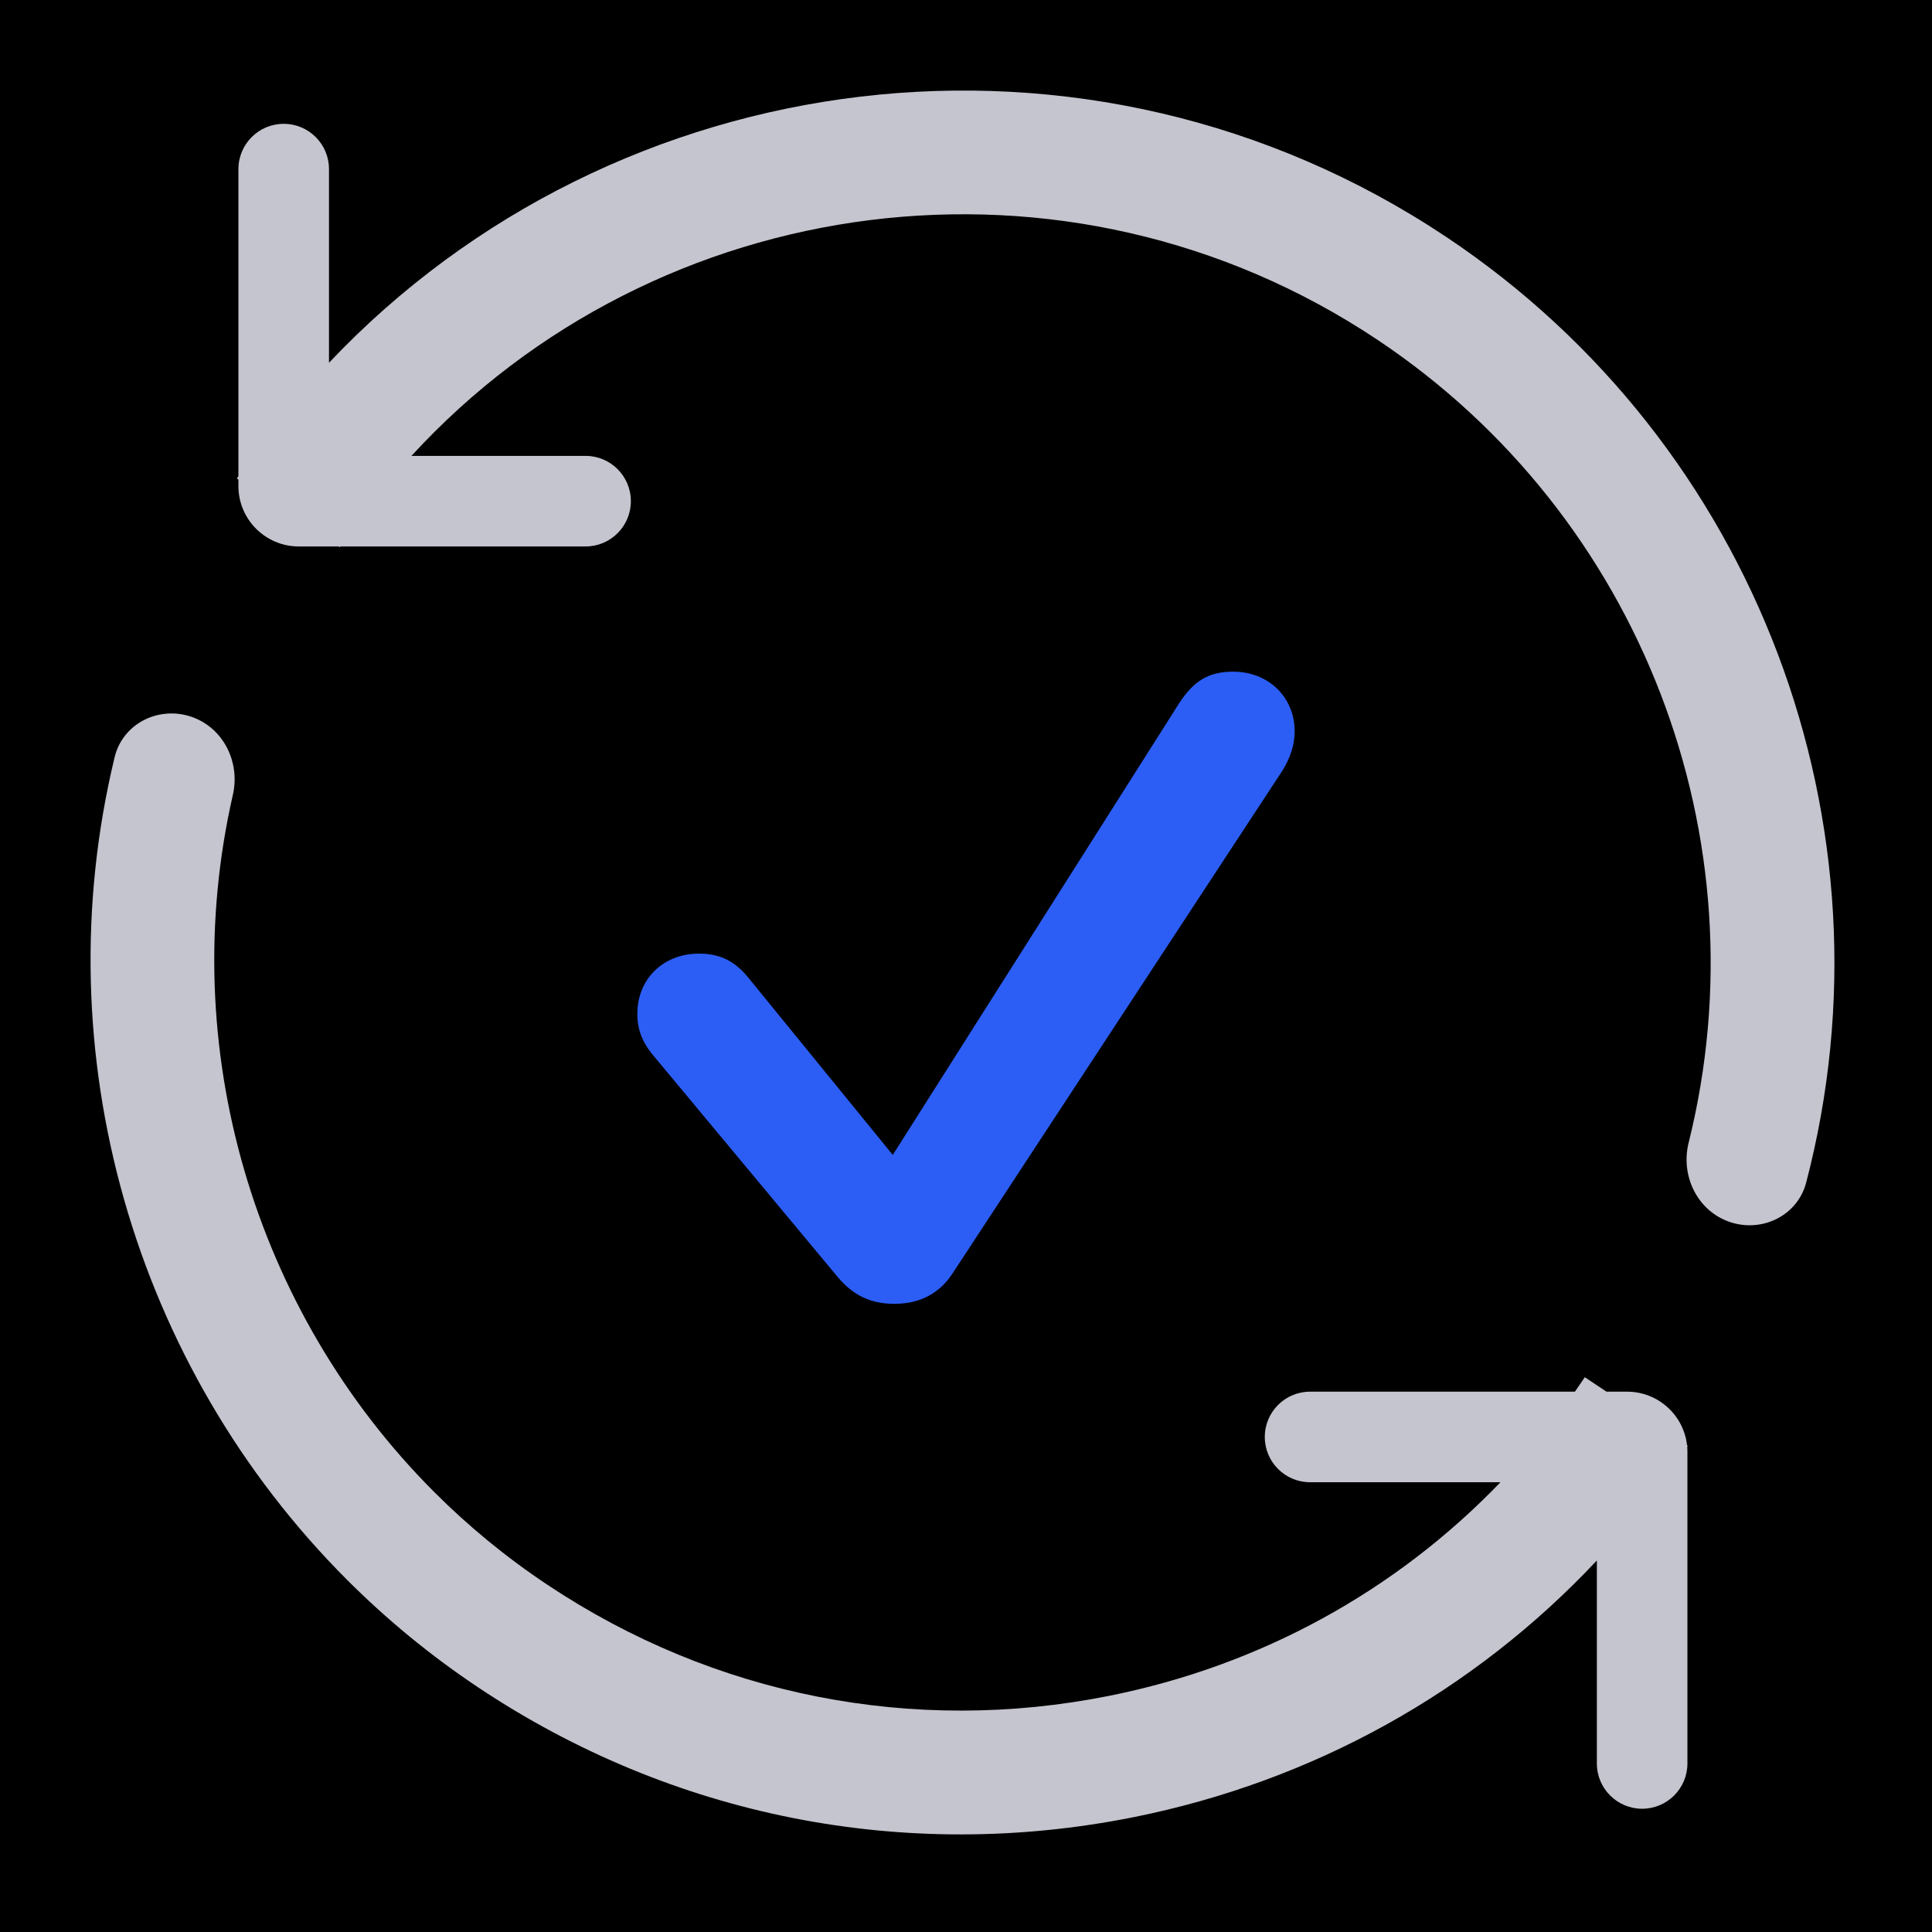 <svg width="64" height="64" viewBox="0 0 64 64" fill="none" xmlns="http://www.w3.org/2000/svg">
<rect width="64" height="64" fill="transparency"/>
<path d="M29.621 43.191C30.441 43.191 31.086 42.875 31.531 42.219L42.441 25.59C42.758 25.109 42.887 24.652 42.887 24.23C42.887 23.094 42.02 22.25 40.848 22.25C40.051 22.25 39.547 22.543 39.055 23.305L29.574 38.258L24.77 32.363C24.324 31.824 23.832 31.59 23.152 31.59C21.969 31.59 21.113 32.434 21.113 33.582C21.113 34.098 21.266 34.543 21.711 35.047L27.758 42.312C28.262 42.91 28.848 43.191 29.621 43.191Z" fill="#2C5EF6"/>
<path fill-rule="evenodd" clip-rule="evenodd" d="M3.797 25.083C1.426 34.905 4.446 45.283 11.496 52.333C12.81 53.648 14.268 54.849 15.854 55.906C22.274 60.186 29.976 61.71 37.542 60.198C43.504 59.005 48.819 56.039 52.898 51.693V58.417C52.898 59.246 53.571 59.917 54.399 59.917C55.227 59.916 55.898 59.245 55.898 58.417V48.101C55.898 48.042 55.896 47.983 55.891 47.925C55.897 47.916 55.904 47.906 55.91 47.897L55.886 47.881C55.777 46.88 54.929 46.101 53.898 46.101H53.217L52.499 45.622C52.391 45.783 52.282 45.943 52.171 46.101H43.398C42.57 46.101 41.898 46.772 41.898 47.601C41.898 48.429 42.57 49.101 43.398 49.101H49.705C46.232 52.711 41.751 55.176 36.737 56.178C30.246 57.475 23.637 56.168 18.13 52.495C16.766 51.587 15.517 50.559 14.387 49.428C8.407 43.447 5.806 34.673 7.714 26.332C7.967 25.229 7.381 24.077 6.303 23.732C5.224 23.388 4.063 23.982 3.797 25.083Z" fill="#C5C5CF"/>
<path fill-rule="evenodd" clip-rule="evenodd" d="M7.898 15.772C7.881 15.799 7.863 15.825 7.846 15.851L7.898 15.886V16.102C7.898 17.206 8.794 18.102 9.898 18.102H11.217L11.256 18.127C11.261 18.119 11.267 18.11 11.273 18.102H19.398C20.227 18.102 20.898 17.43 20.898 16.602C20.898 15.773 20.227 15.102 19.398 15.102H13.629C21.742 6.264 35.341 4.395 45.627 11.254C54.379 17.092 58.444 27.797 55.938 37.855C55.665 38.954 56.23 40.117 57.303 40.48C58.374 40.843 59.545 40.269 59.832 39.174C62.925 27.356 58.198 14.707 47.9 7.843C36.033 -0.069 20.384 1.986 10.898 12.017V5.602C10.898 4.773 10.227 4.102 9.398 4.102C8.57 4.102 7.898 4.773 7.898 5.602V15.772Z" fill="#C5C5CF"/>
</svg>
